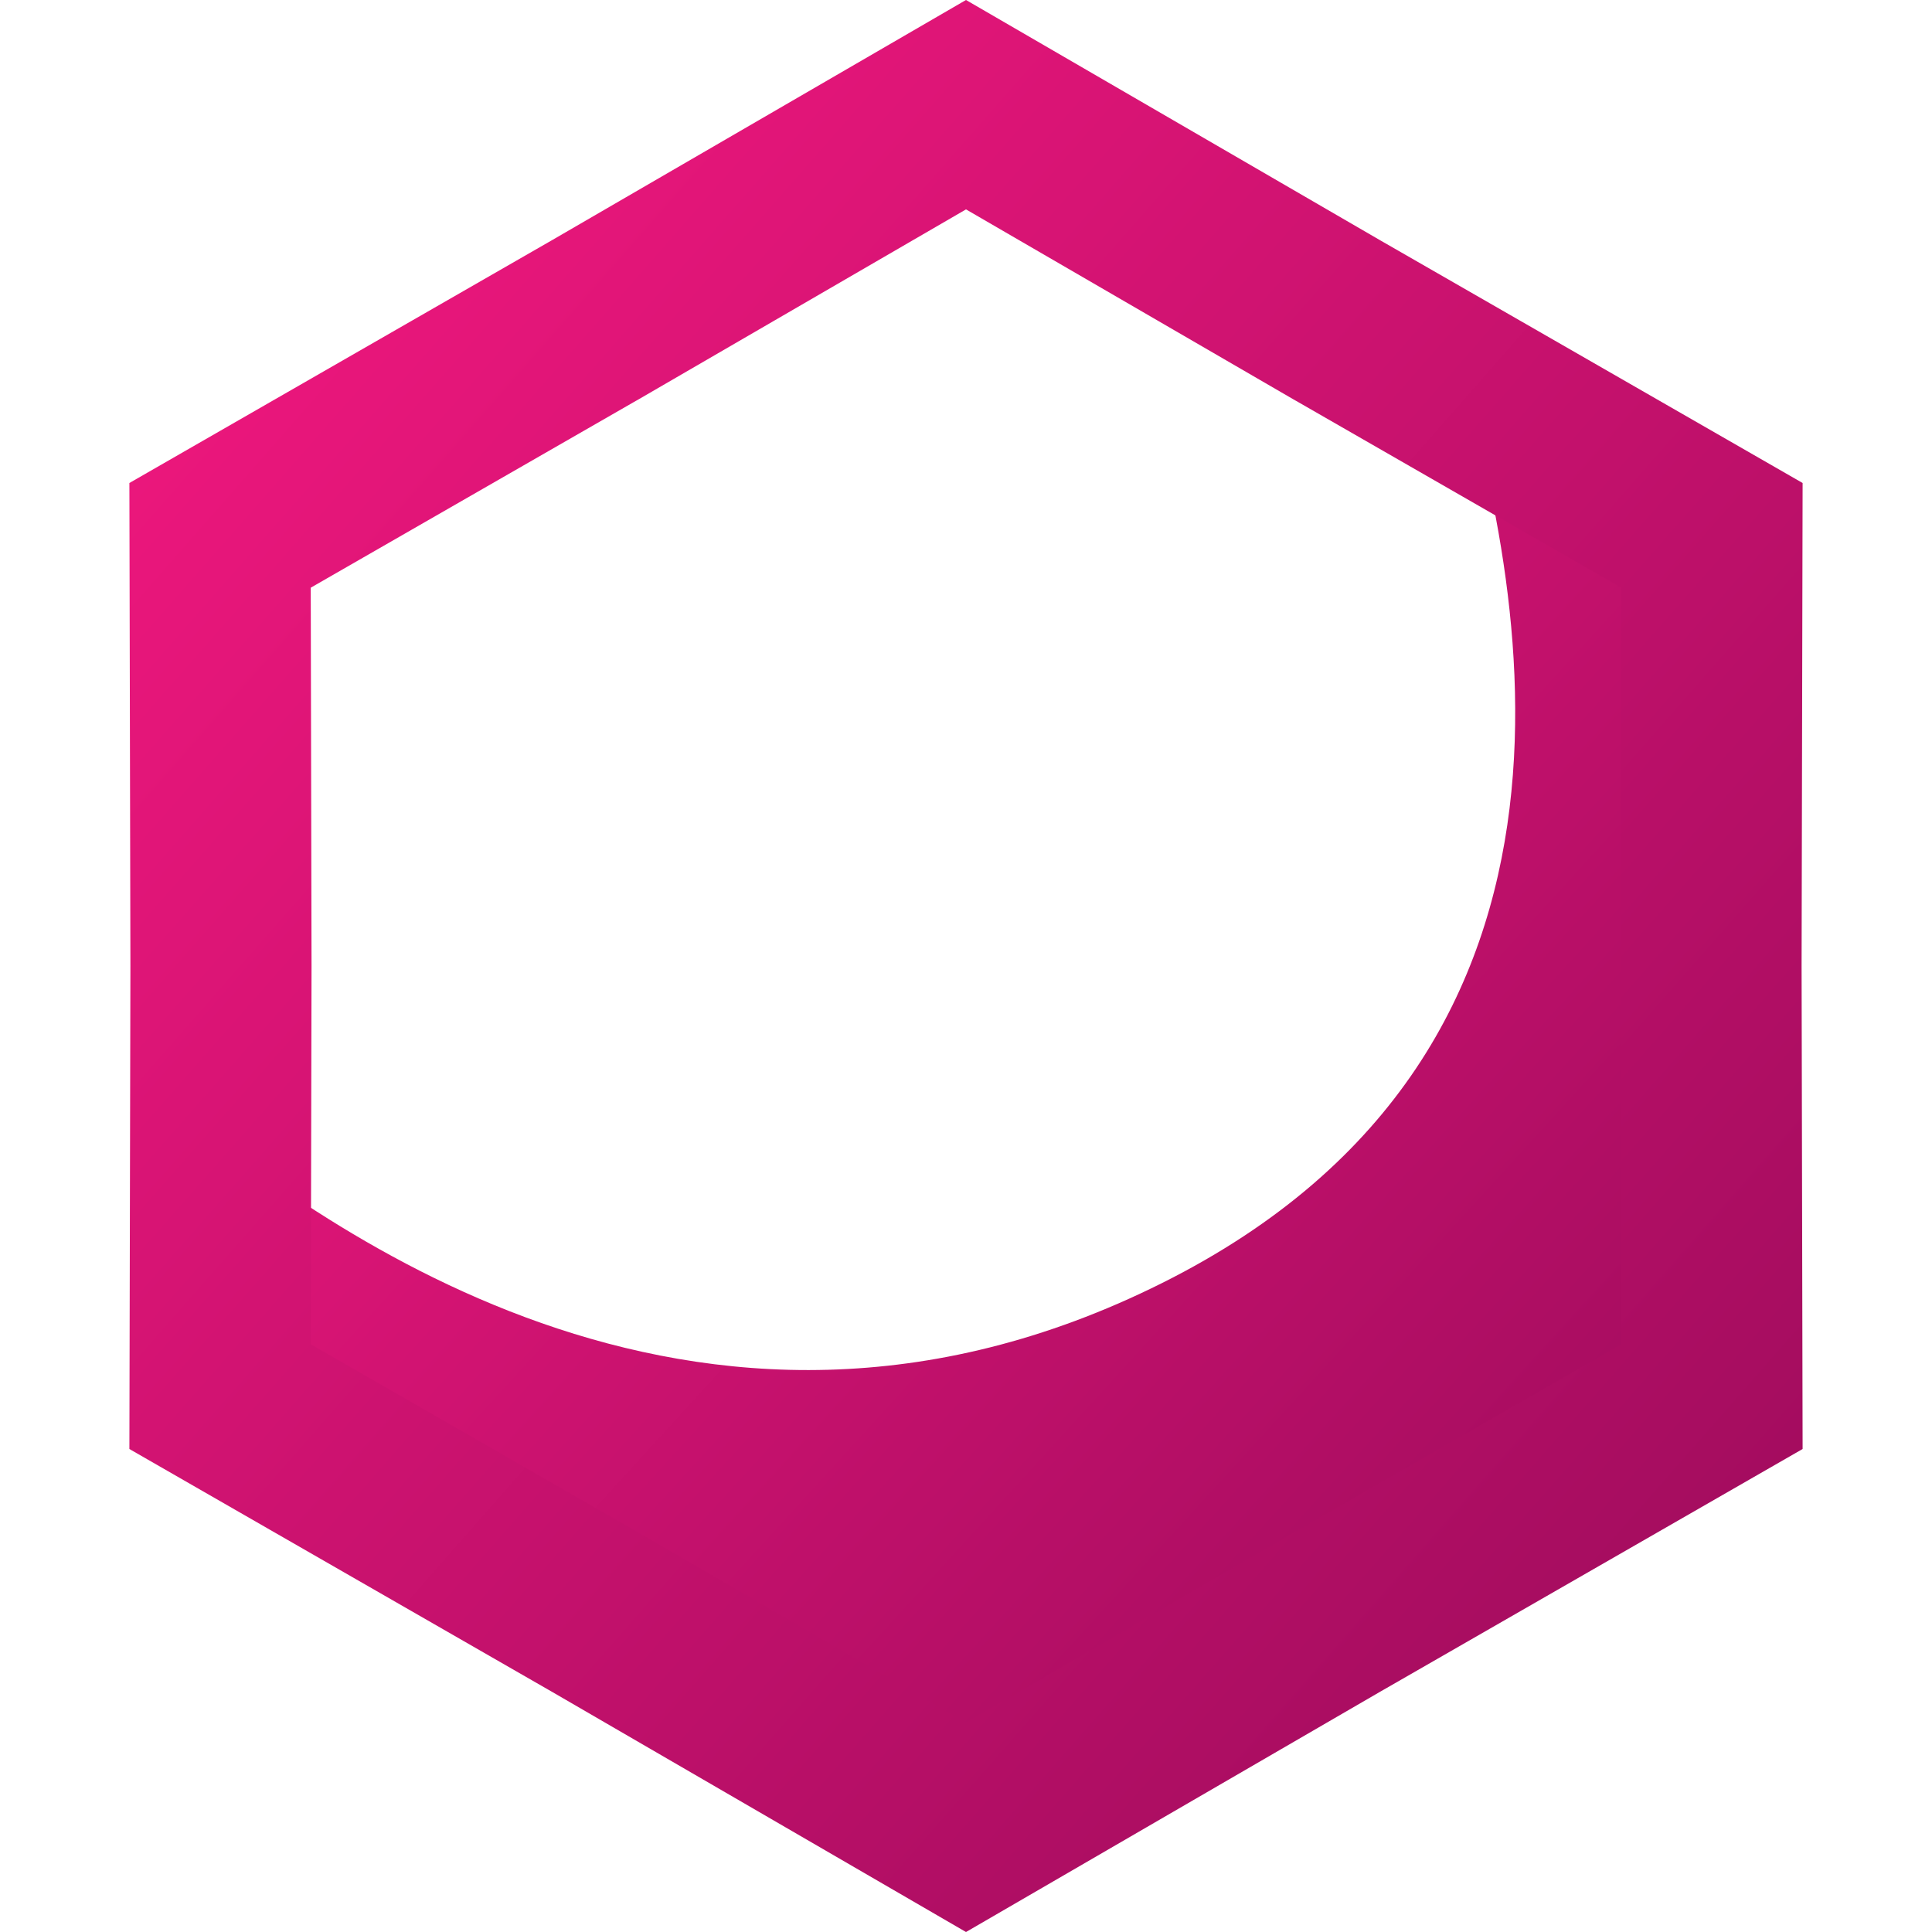 <svg viewBox="0 0 32 32" fill="none" xmlns="http://www.w3.org/2000/svg">
<path d="M19.25 21.25C27.055 17.348 25.203 9.435 24 5.5L29.25 8.5V23.25L16 31L2.75 23.25V18.25L2.763 18.26C5.115 20.122 11.46 25.145 19.25 21.25Z" fill="url(#paint0_linear_603_1046)"/>
<path d="M22.167 5.312L22.173 5.315L28.355 8.867L28.34 15.997L28.34 16.003L28.355 23.133L22.173 26.685L22.167 26.688L16 30.266L9.833 26.688L9.827 26.685L3.645 23.133L3.66 16.003L3.66 15.997L3.645 8.867L9.827 5.315L9.827 5.315L9.833 5.312L16 1.734L22.167 5.312Z" stroke="url(#paint1_linear_603_1046)" stroke-width="3"/>
<defs>
<linearGradient id="paint0_linear_603_1046" x1="2.75" y1="5.5" x2="29.895" y2="30.294" gradientUnits="userSpaceOnUse">
<stop stop-color="#FA1982"/>
<stop offset="1" stop-color="#950A59"/>
</linearGradient>
<linearGradient id="paint1_linear_603_1046" x1="0" y1="0" x2="33.922" y2="29.814" gradientUnits="userSpaceOnUse">
<stop stop-color="#FA1982"/>
<stop offset="1" stop-color="#950A59"/>
</linearGradient>
</defs>
</svg>
